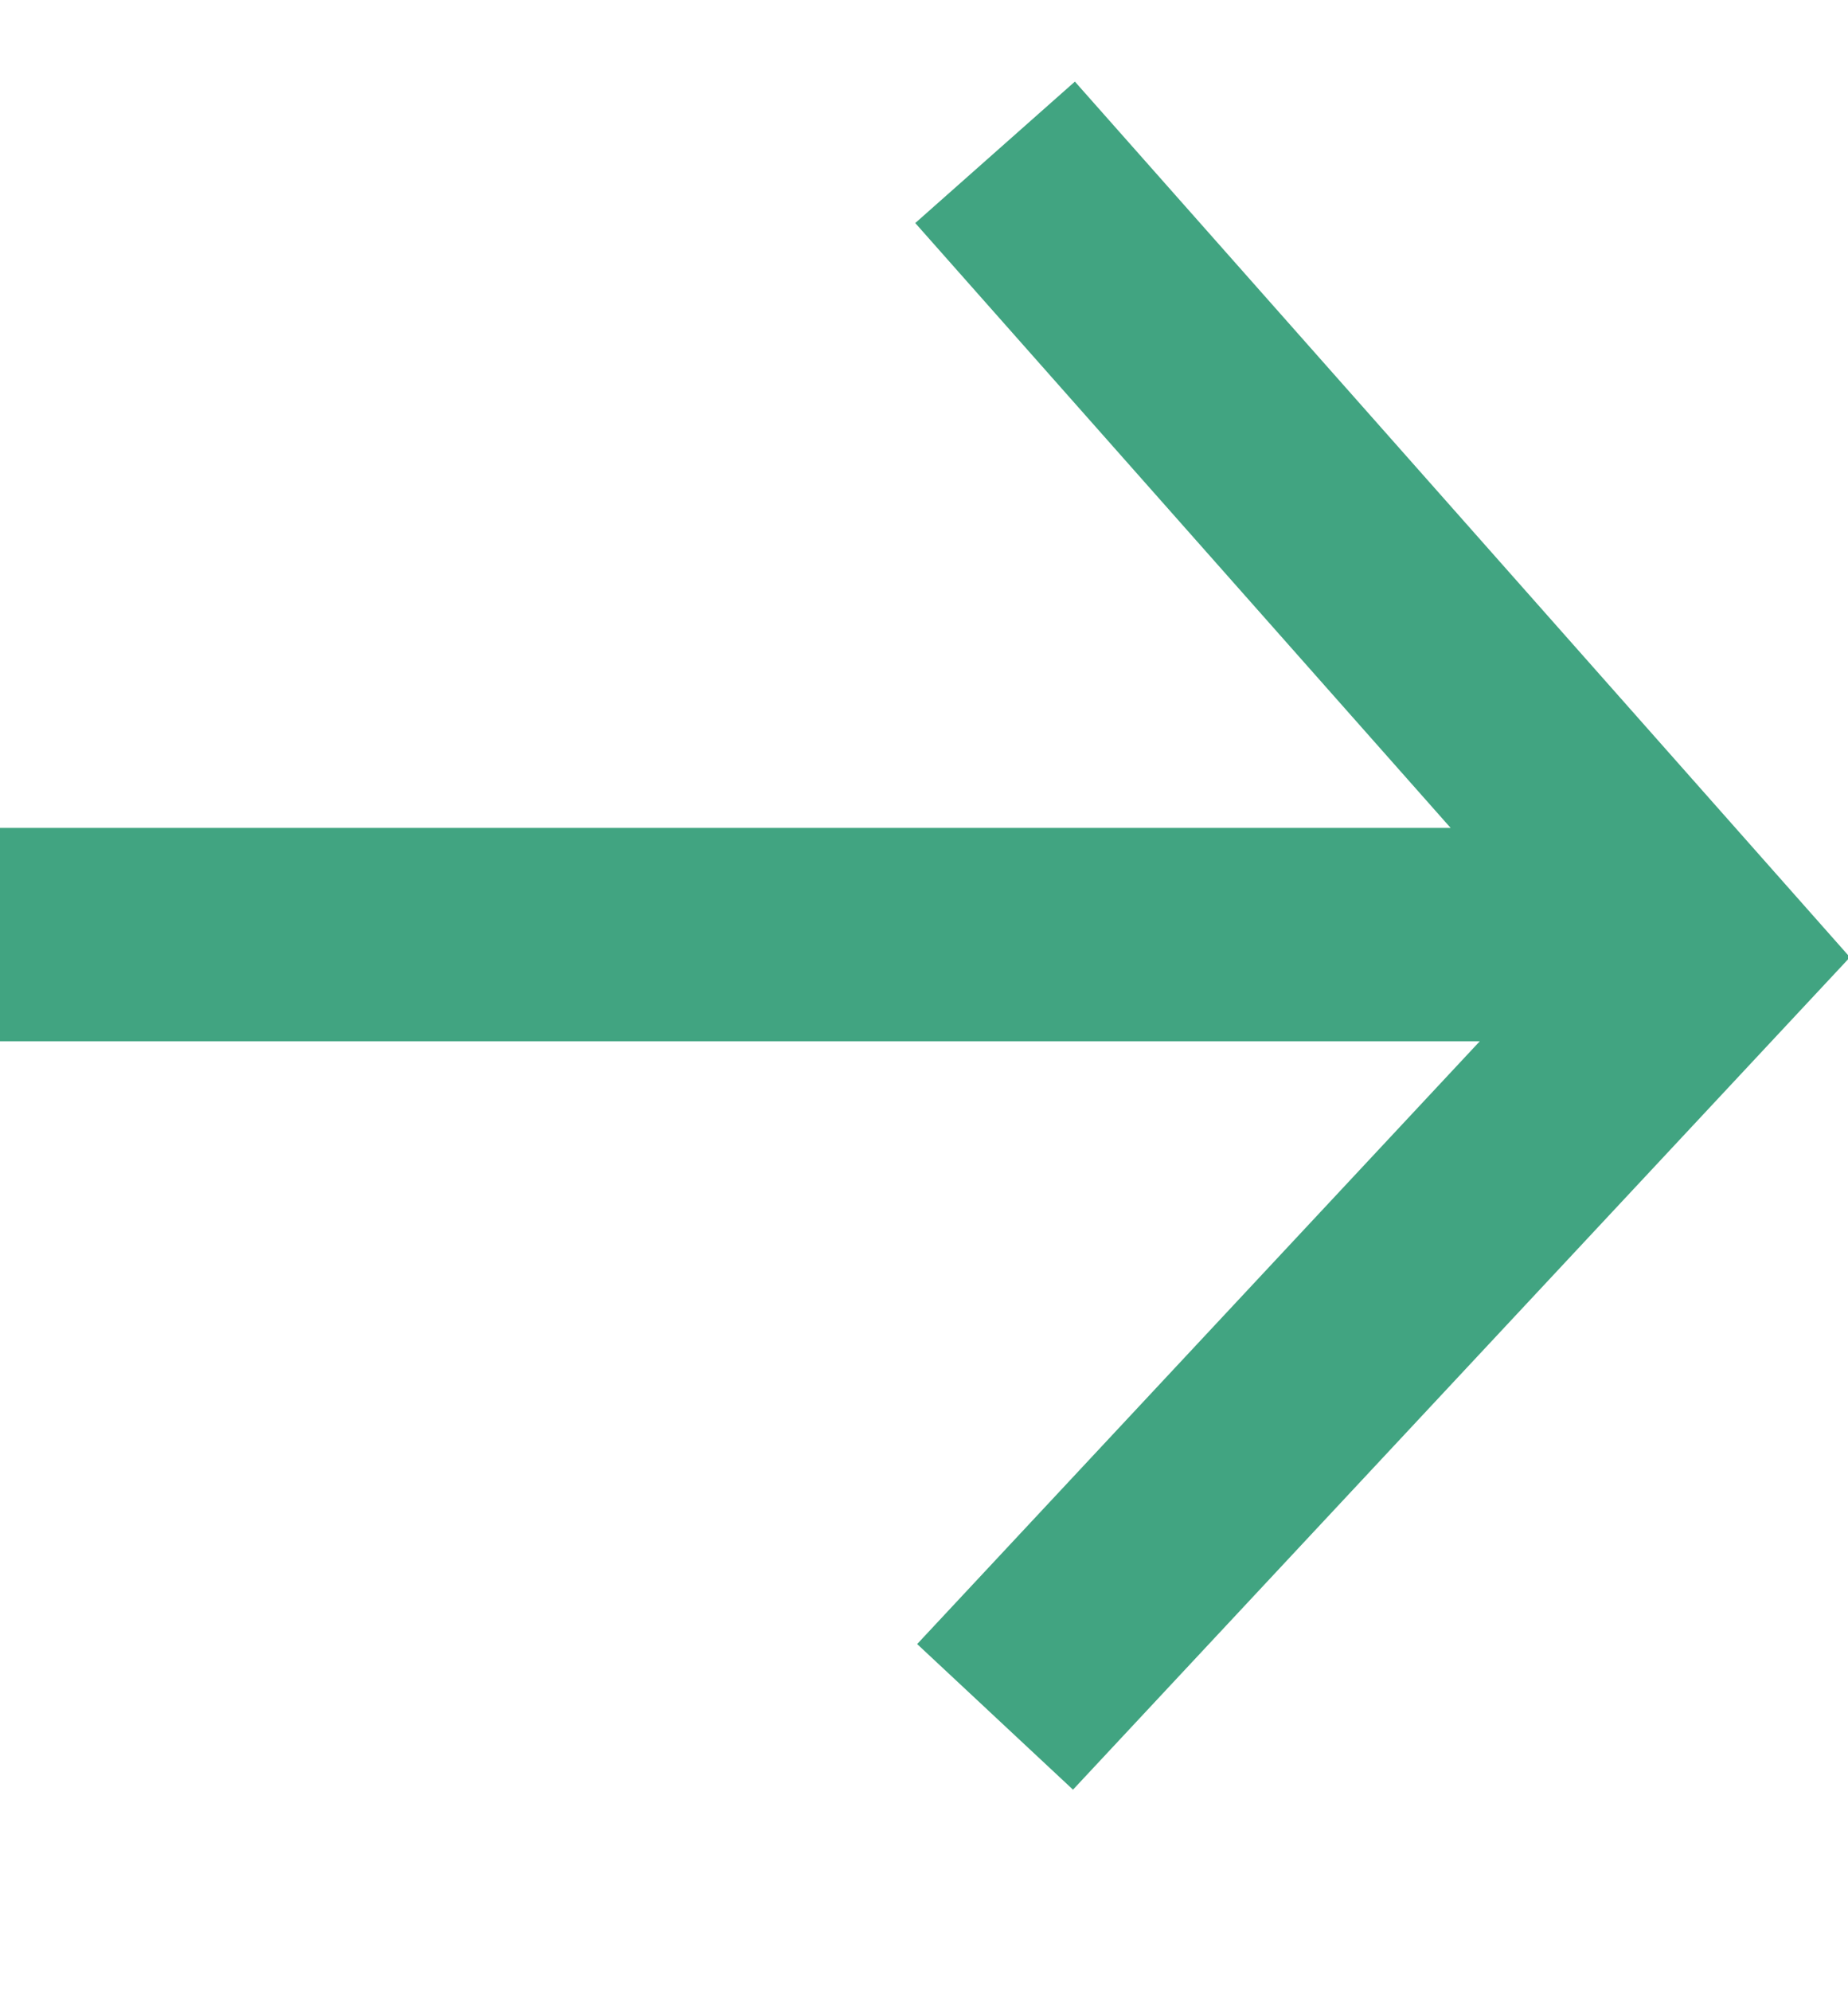 <svg xmlns="http://www.w3.org/2000/svg" width="13" height="14" viewBox="0 0 13 14">
    <g fill="none" fill-rule="evenodd" stroke="#41A481" stroke-width="1.5">
        <path d="M7 1L12 6.646 7 12M0 6.5L12 6.5" transform="translate(0 .071)"/>
    </g>
</svg>
